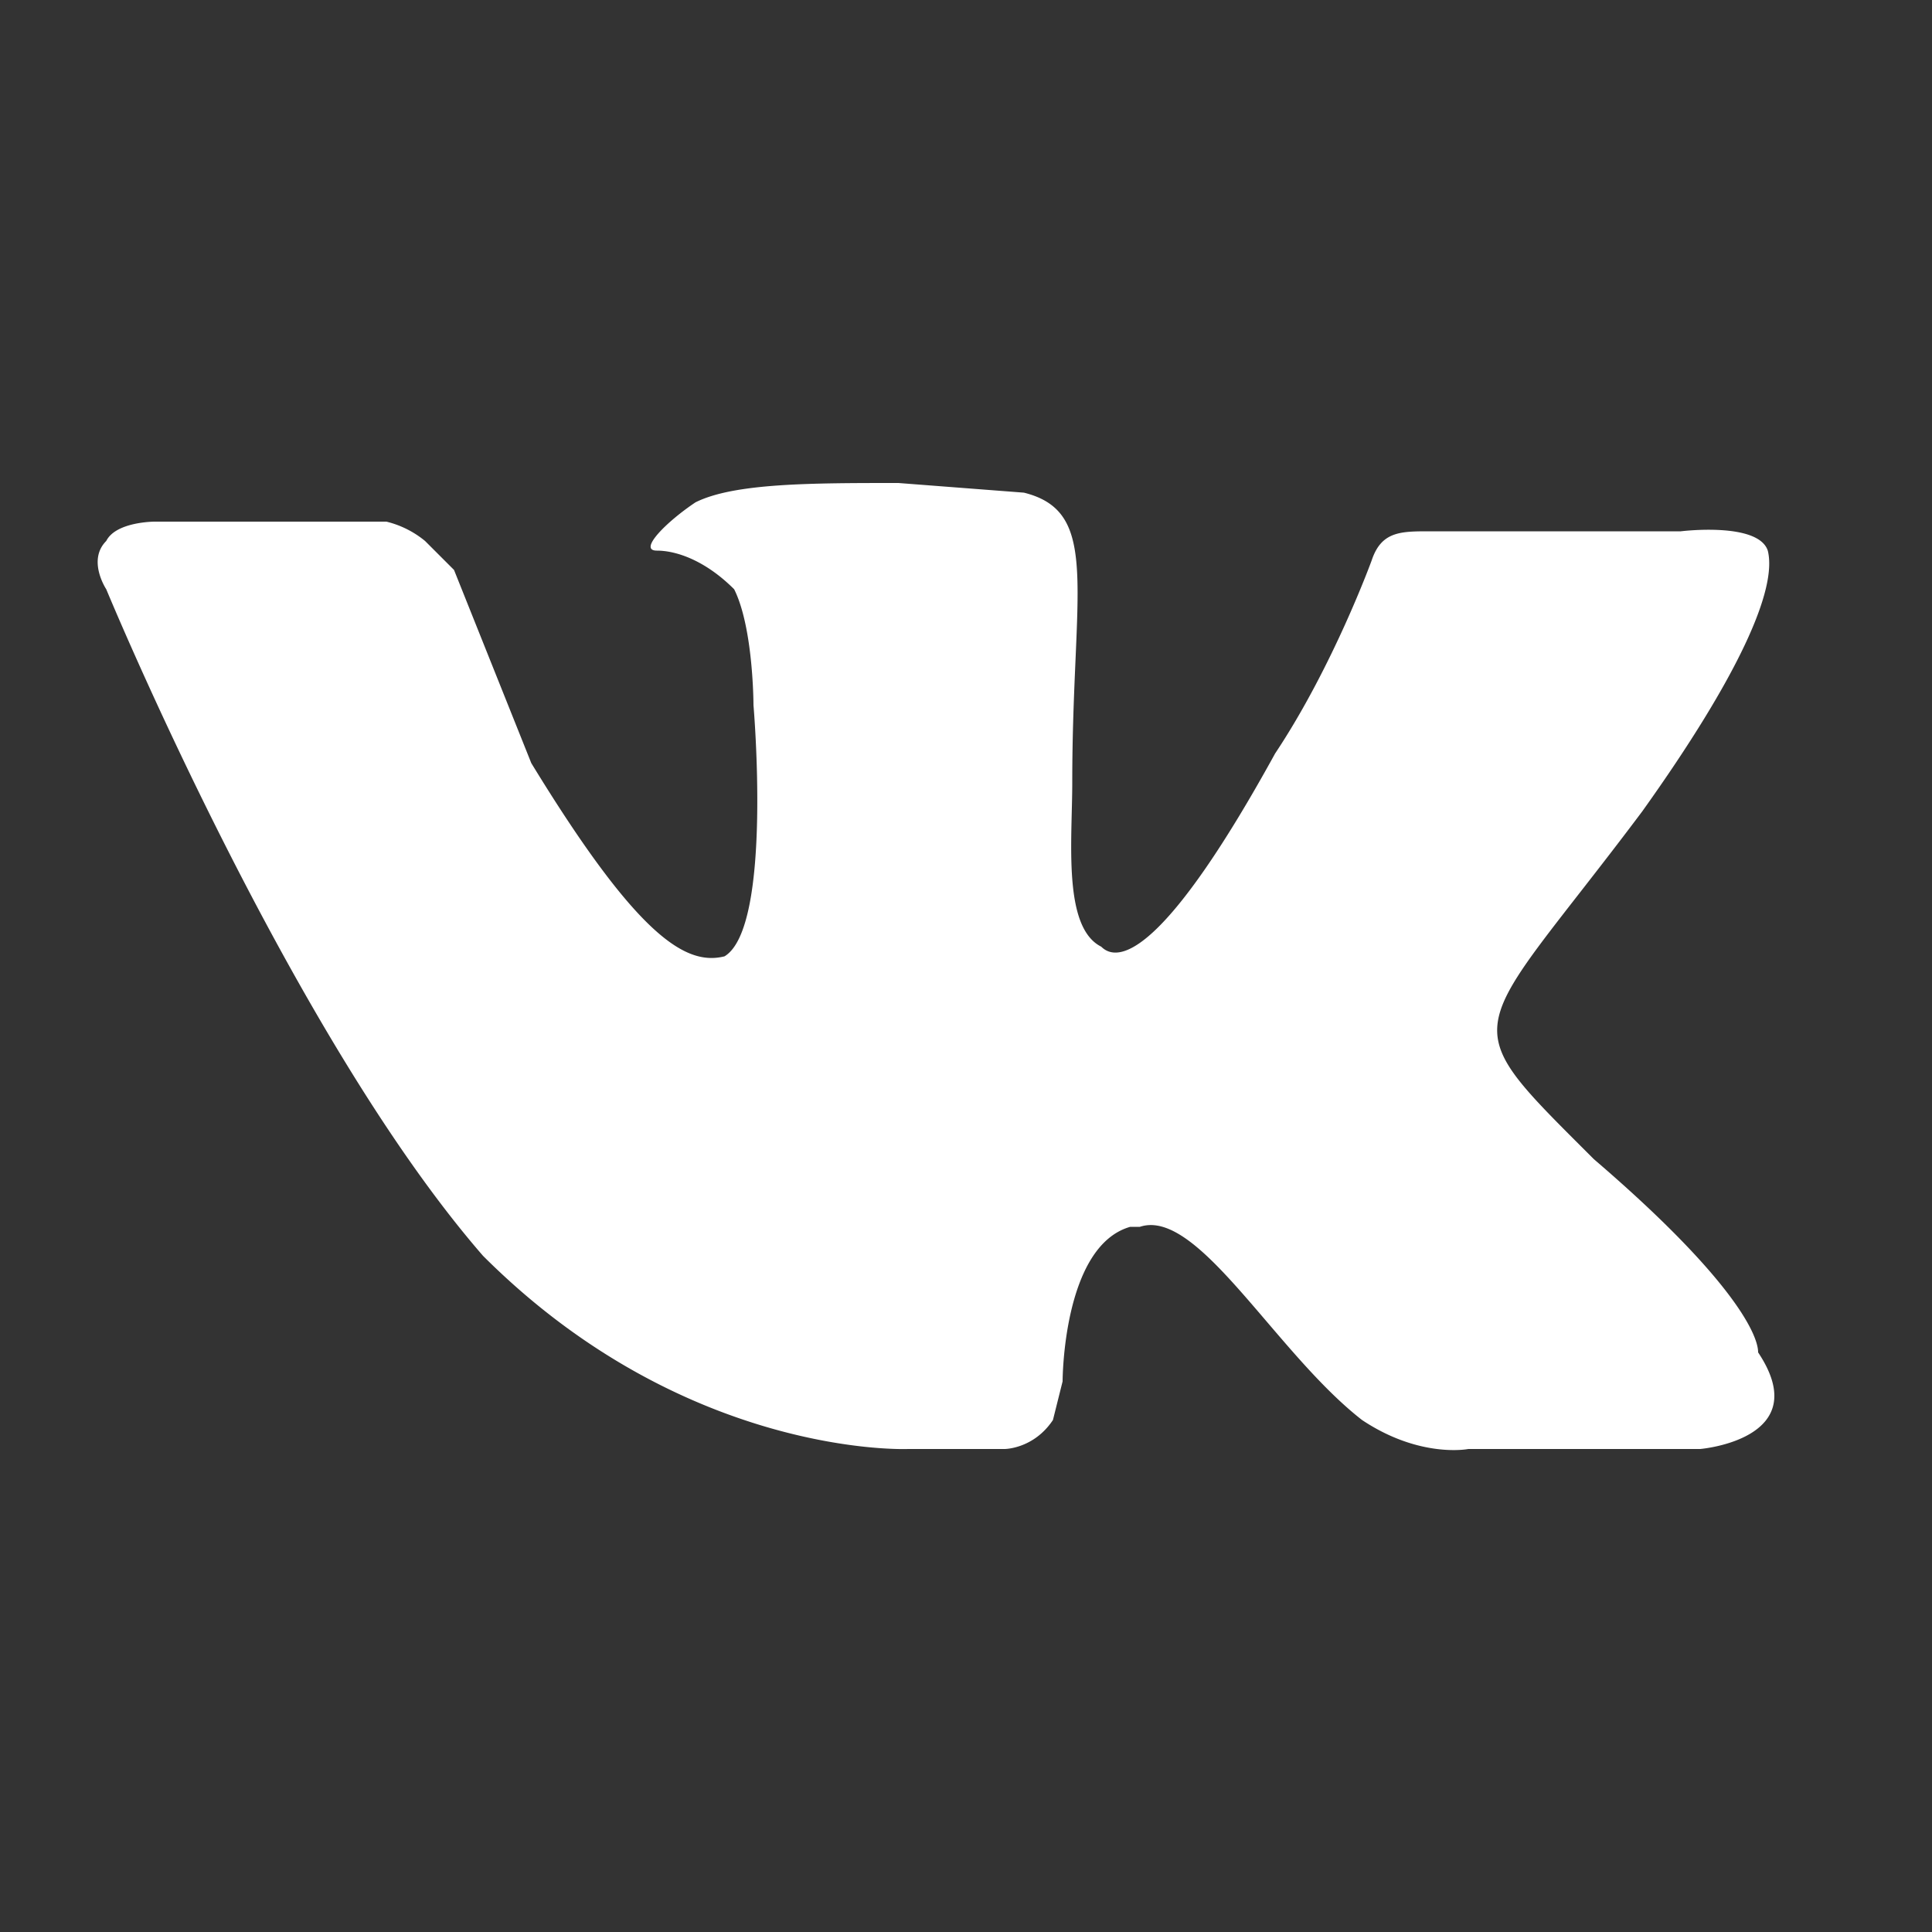 <svg width="20" height="20" viewBox="0 0 20 20" fill="none" xmlns="http://www.w3.org/2000/svg"><rect x="0" y="0" width="20" height="20" fill="#333333" stroke="none"/><path d="M11.8 12.7c.6-.2 1.4 1.3 2.3 2 .6.4 1.1.3 1.1.3h2.4s1.2-.1.6-1c0-.2-.3-.8-1.7-2-1.5-1.5-1.3-1.2.5-3.6 1-1.4 1.4-2.3 1.3-2.7-.1-.3-.9-.2-.9-.2h-2.6c-.3 0-.5 0-.6.3 0 0-.4 1.1-1 2-1.1 2-1.6 2.2-1.8 2-.4-.2-.3-1.1-.3-1.7 0-2 .3-2.8-.5-3L9.3 5c-.9 0-1.7 0-2.1.2-.3.2-.6.5-.4.5.2 0 .5.1.8.4.2.4.2 1.2.2 1.2s.2 2.3-.3 2.6c-.4.1-.9-.2-2-2l-.8-2-.3-.3a1 1 0 0 0-.4-.2H1.6s-.4 0-.5.2c-.2.2 0 .5 0 .5S3 10.7 5 13c2.1 2.1 4.4 2 4.4 2h1s.3 0 .5-.3l.1-.4s0-1.4.7-1.6Z" fill="#fff"/></svg>